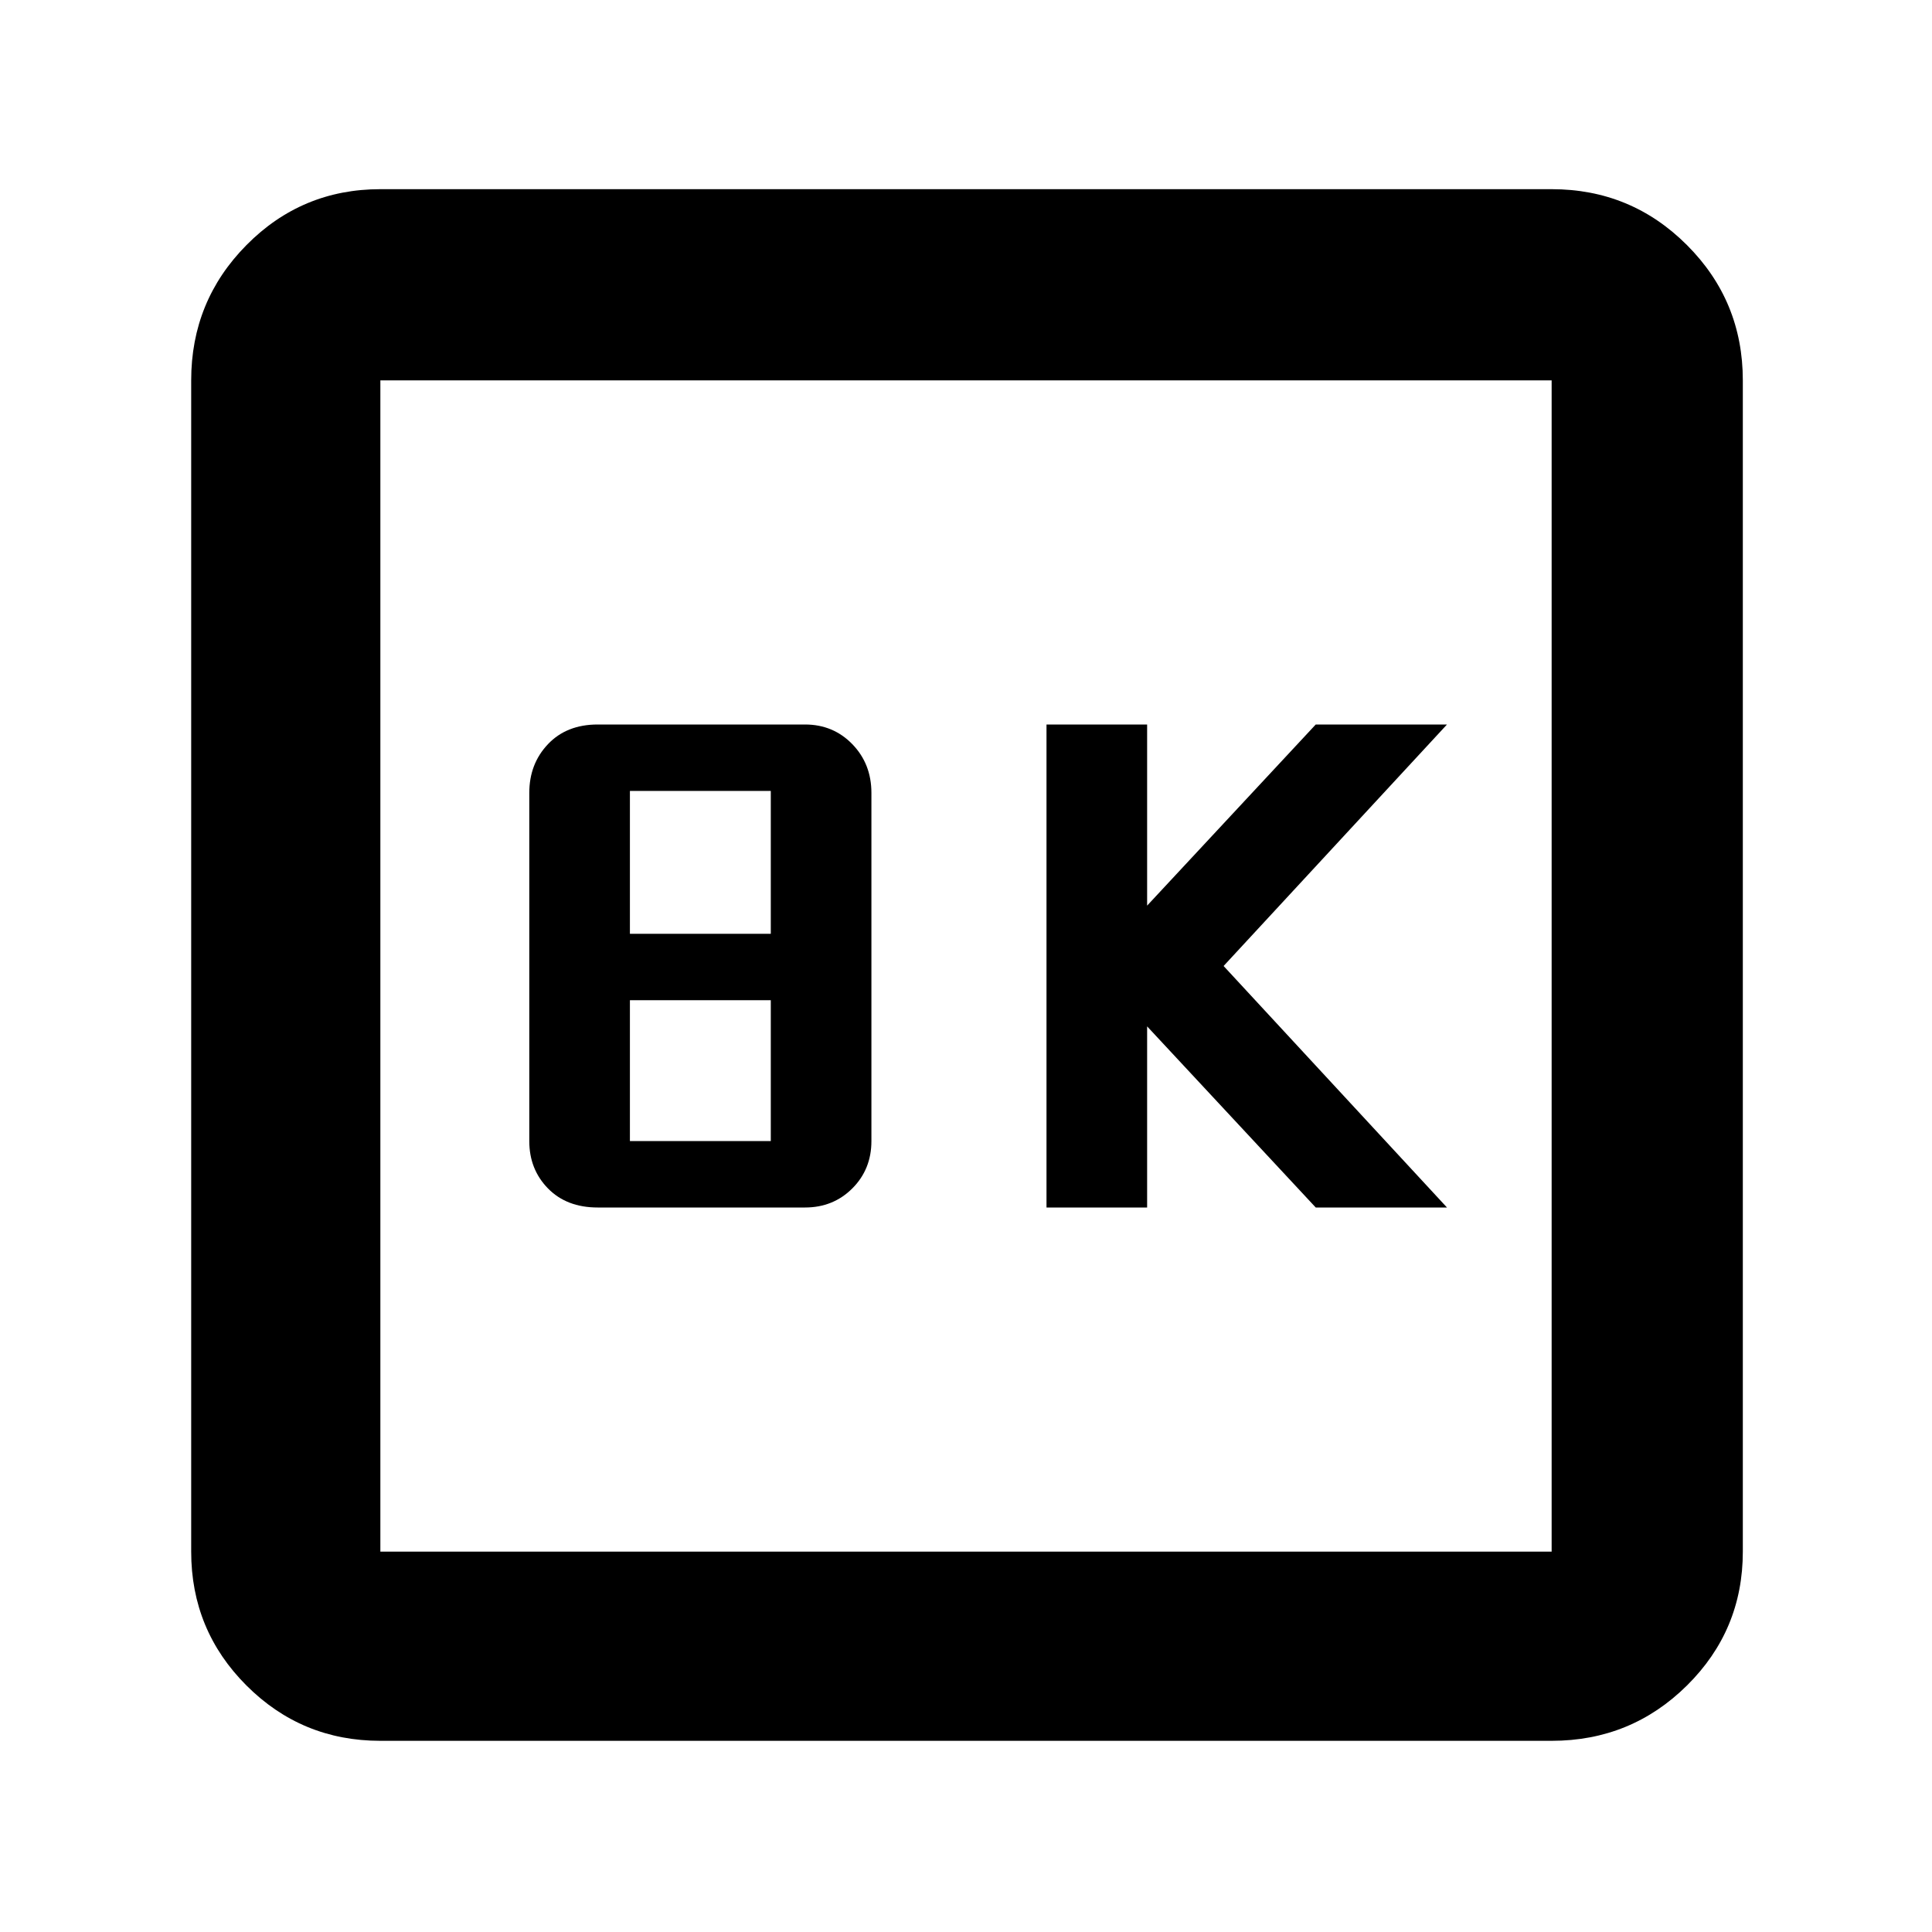 <svg xmlns="http://www.w3.org/2000/svg" width="48" height="48" viewBox="0 -960 960 960"><path d="M520-360h50v-90l83.785 90H719L608-480l111-120h-65.215L570-510v-90h-50v240Zm-223 0h103q14.025 0 23.513-9.487Q433-378.975 433-393v-173q0-14.45-9.487-24.225Q414.025-600 400-600H297q-15.45 0-24.725 9.775Q263-580.45 263-566v173q0 14.025 9.275 23.513Q281.55-360 297-360Zm16-136v-71h70v71h-70Zm0 103v-70h70v70h-70ZM189-95q-39.05 0-66.525-27.475Q95-149.95 95-189v-582q0-39.463 27.475-67.231Q149.95-866 189-866h582q39.463 0 67.231 27.769Q866-810.463 866-771v582q0 39.05-27.769 66.525Q810.463-95 771-95H189Zm0-94h582v-582H189v582Zm0-582v582-582Z"/></svg>